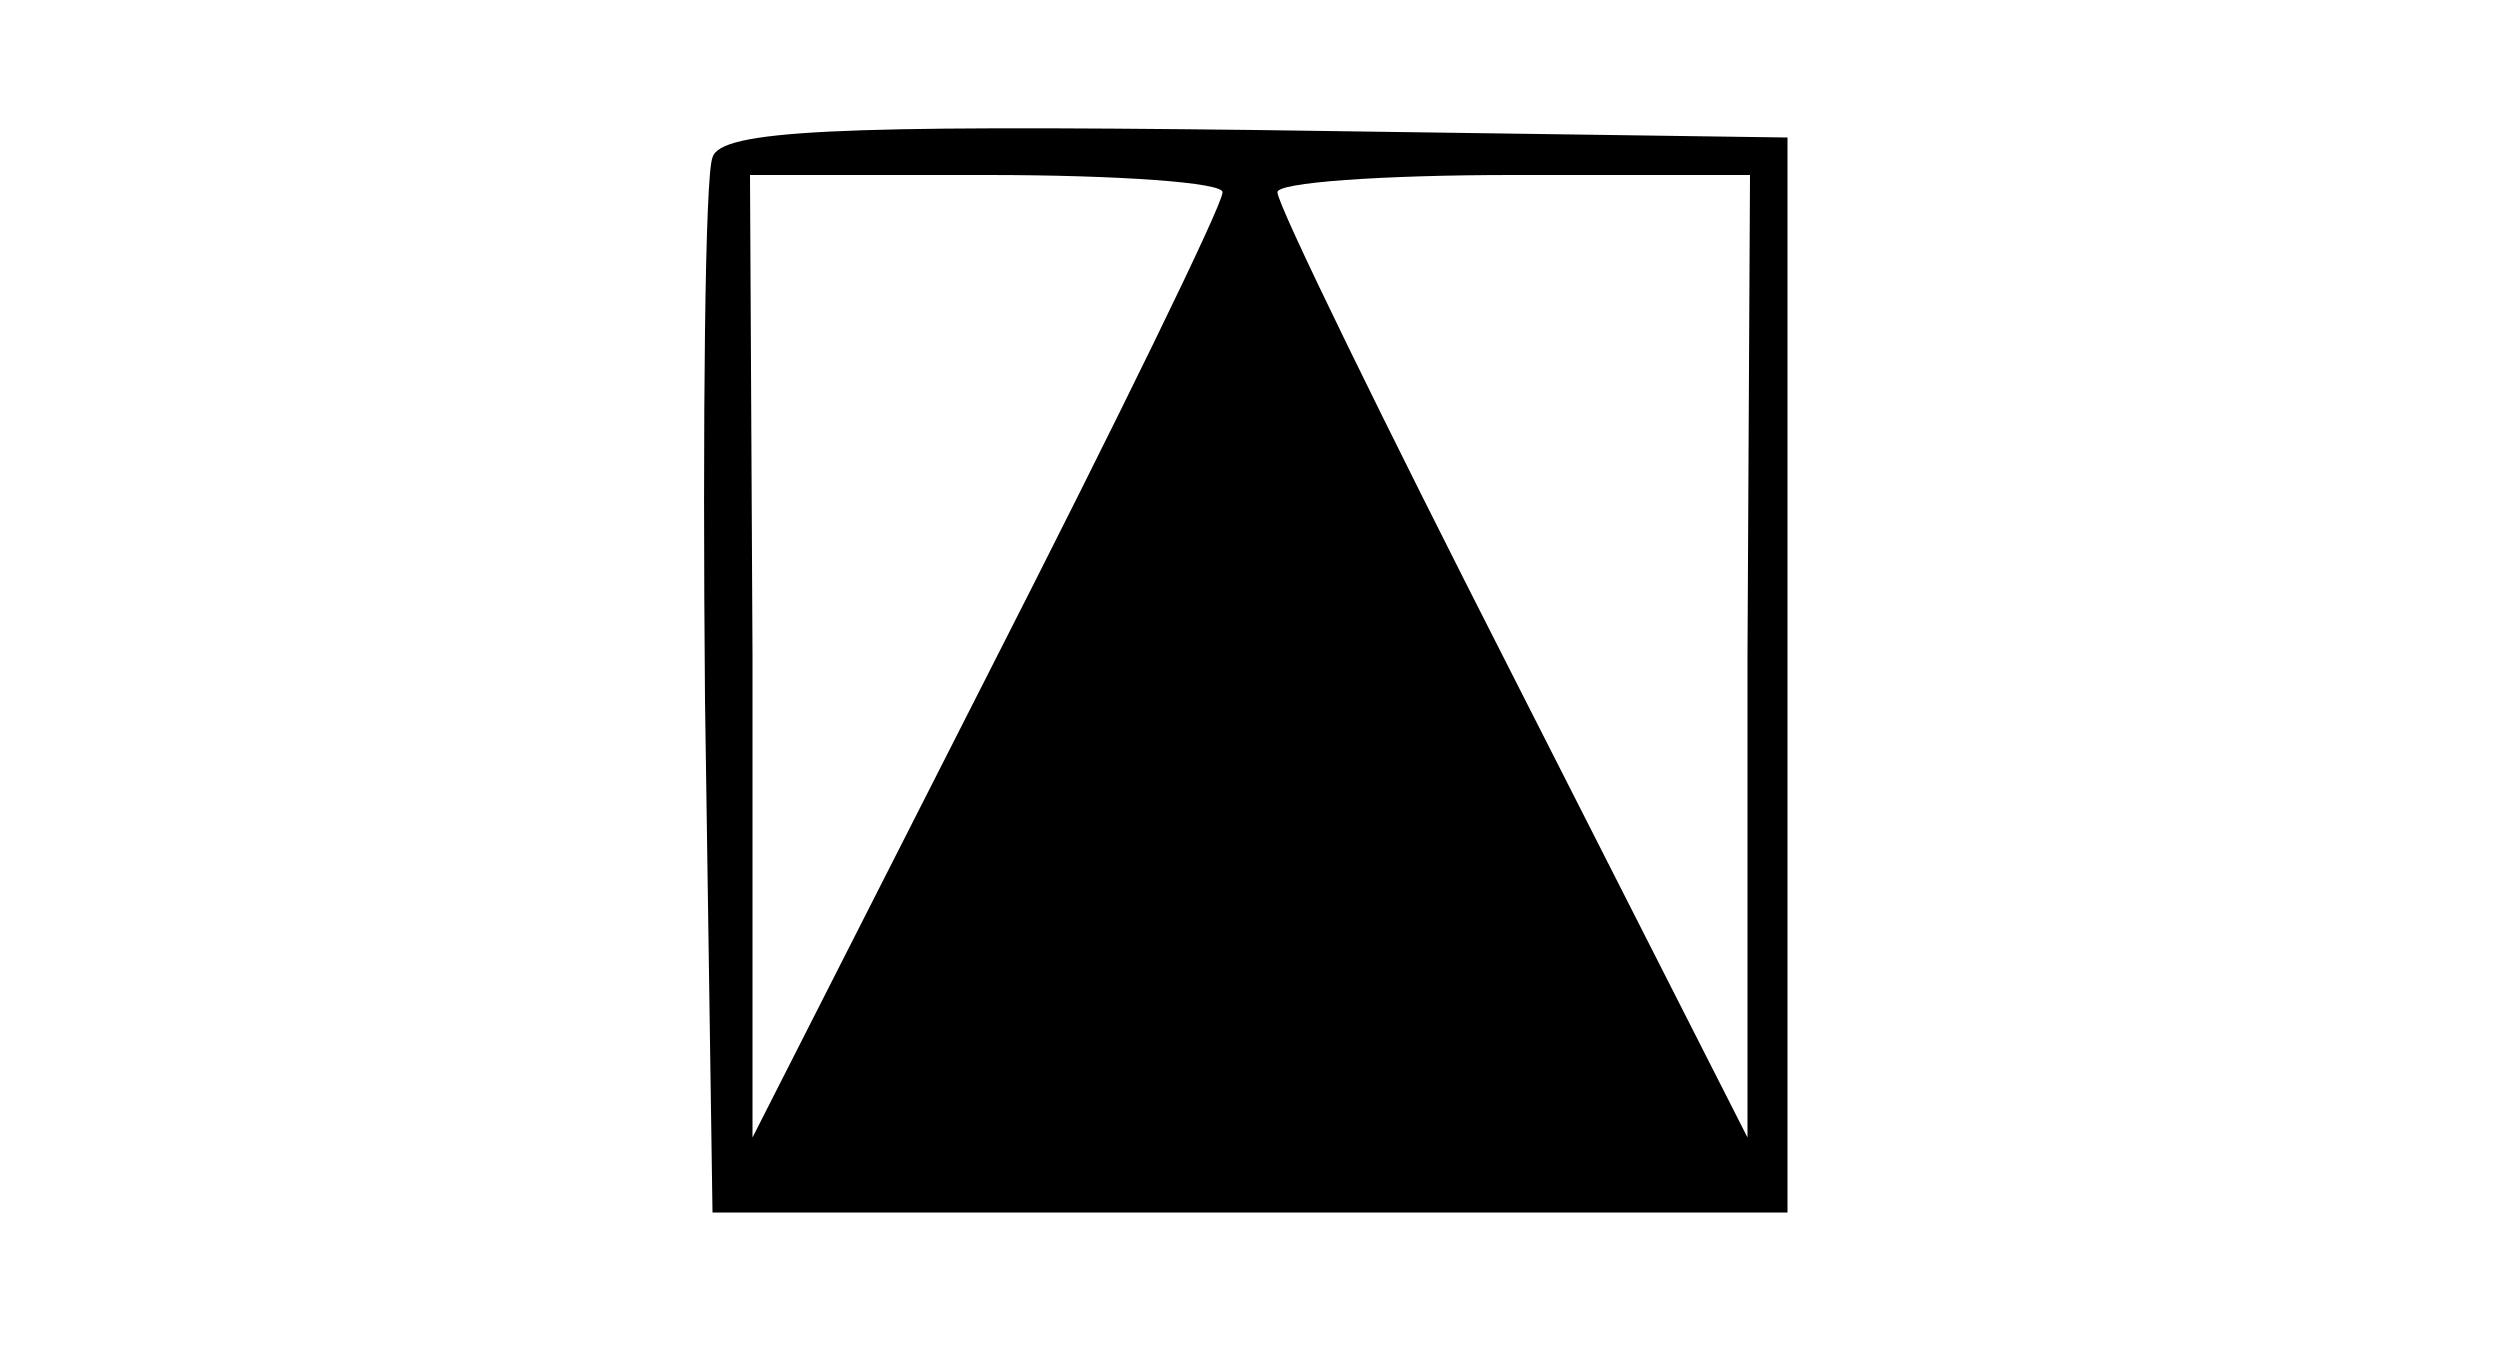 <?xml version="1.0" standalone="no"?>
<!DOCTYPE svg PUBLIC "-//W3C//DTD SVG 20010904//EN"
 "http://www.w3.org/TR/2001/REC-SVG-20010904/DTD/svg10.dtd">
<svg version="1.0" xmlns="http://www.w3.org/2000/svg"
 width="100pt" height="54pt" viewBox="0 0 100 54"
 preserveAspectRatio="xMidYMid meet">
<g transform="translate(0,54) scale(0.1,-0.1)"
fill="#000000" stroke="none">
<path d="M285 477 c-3 -7 -4 -105 -3 -217 l3 -205 215 0 215 0 0 215 0 215
-213 3 c-167 2 -214 0 -217 -11z m204 -14 c0 -5 -42 -91 -94 -193 l-94 -185 0
193 -1 192 95 0 c52 0 95 -3 94 -7z m210 -185 l0 -193 -94 185 c-52 102 -94
188 -94 193 -1 4 42 7 94 7 l95 0 -1 -192z"/>
</g>
</svg>
